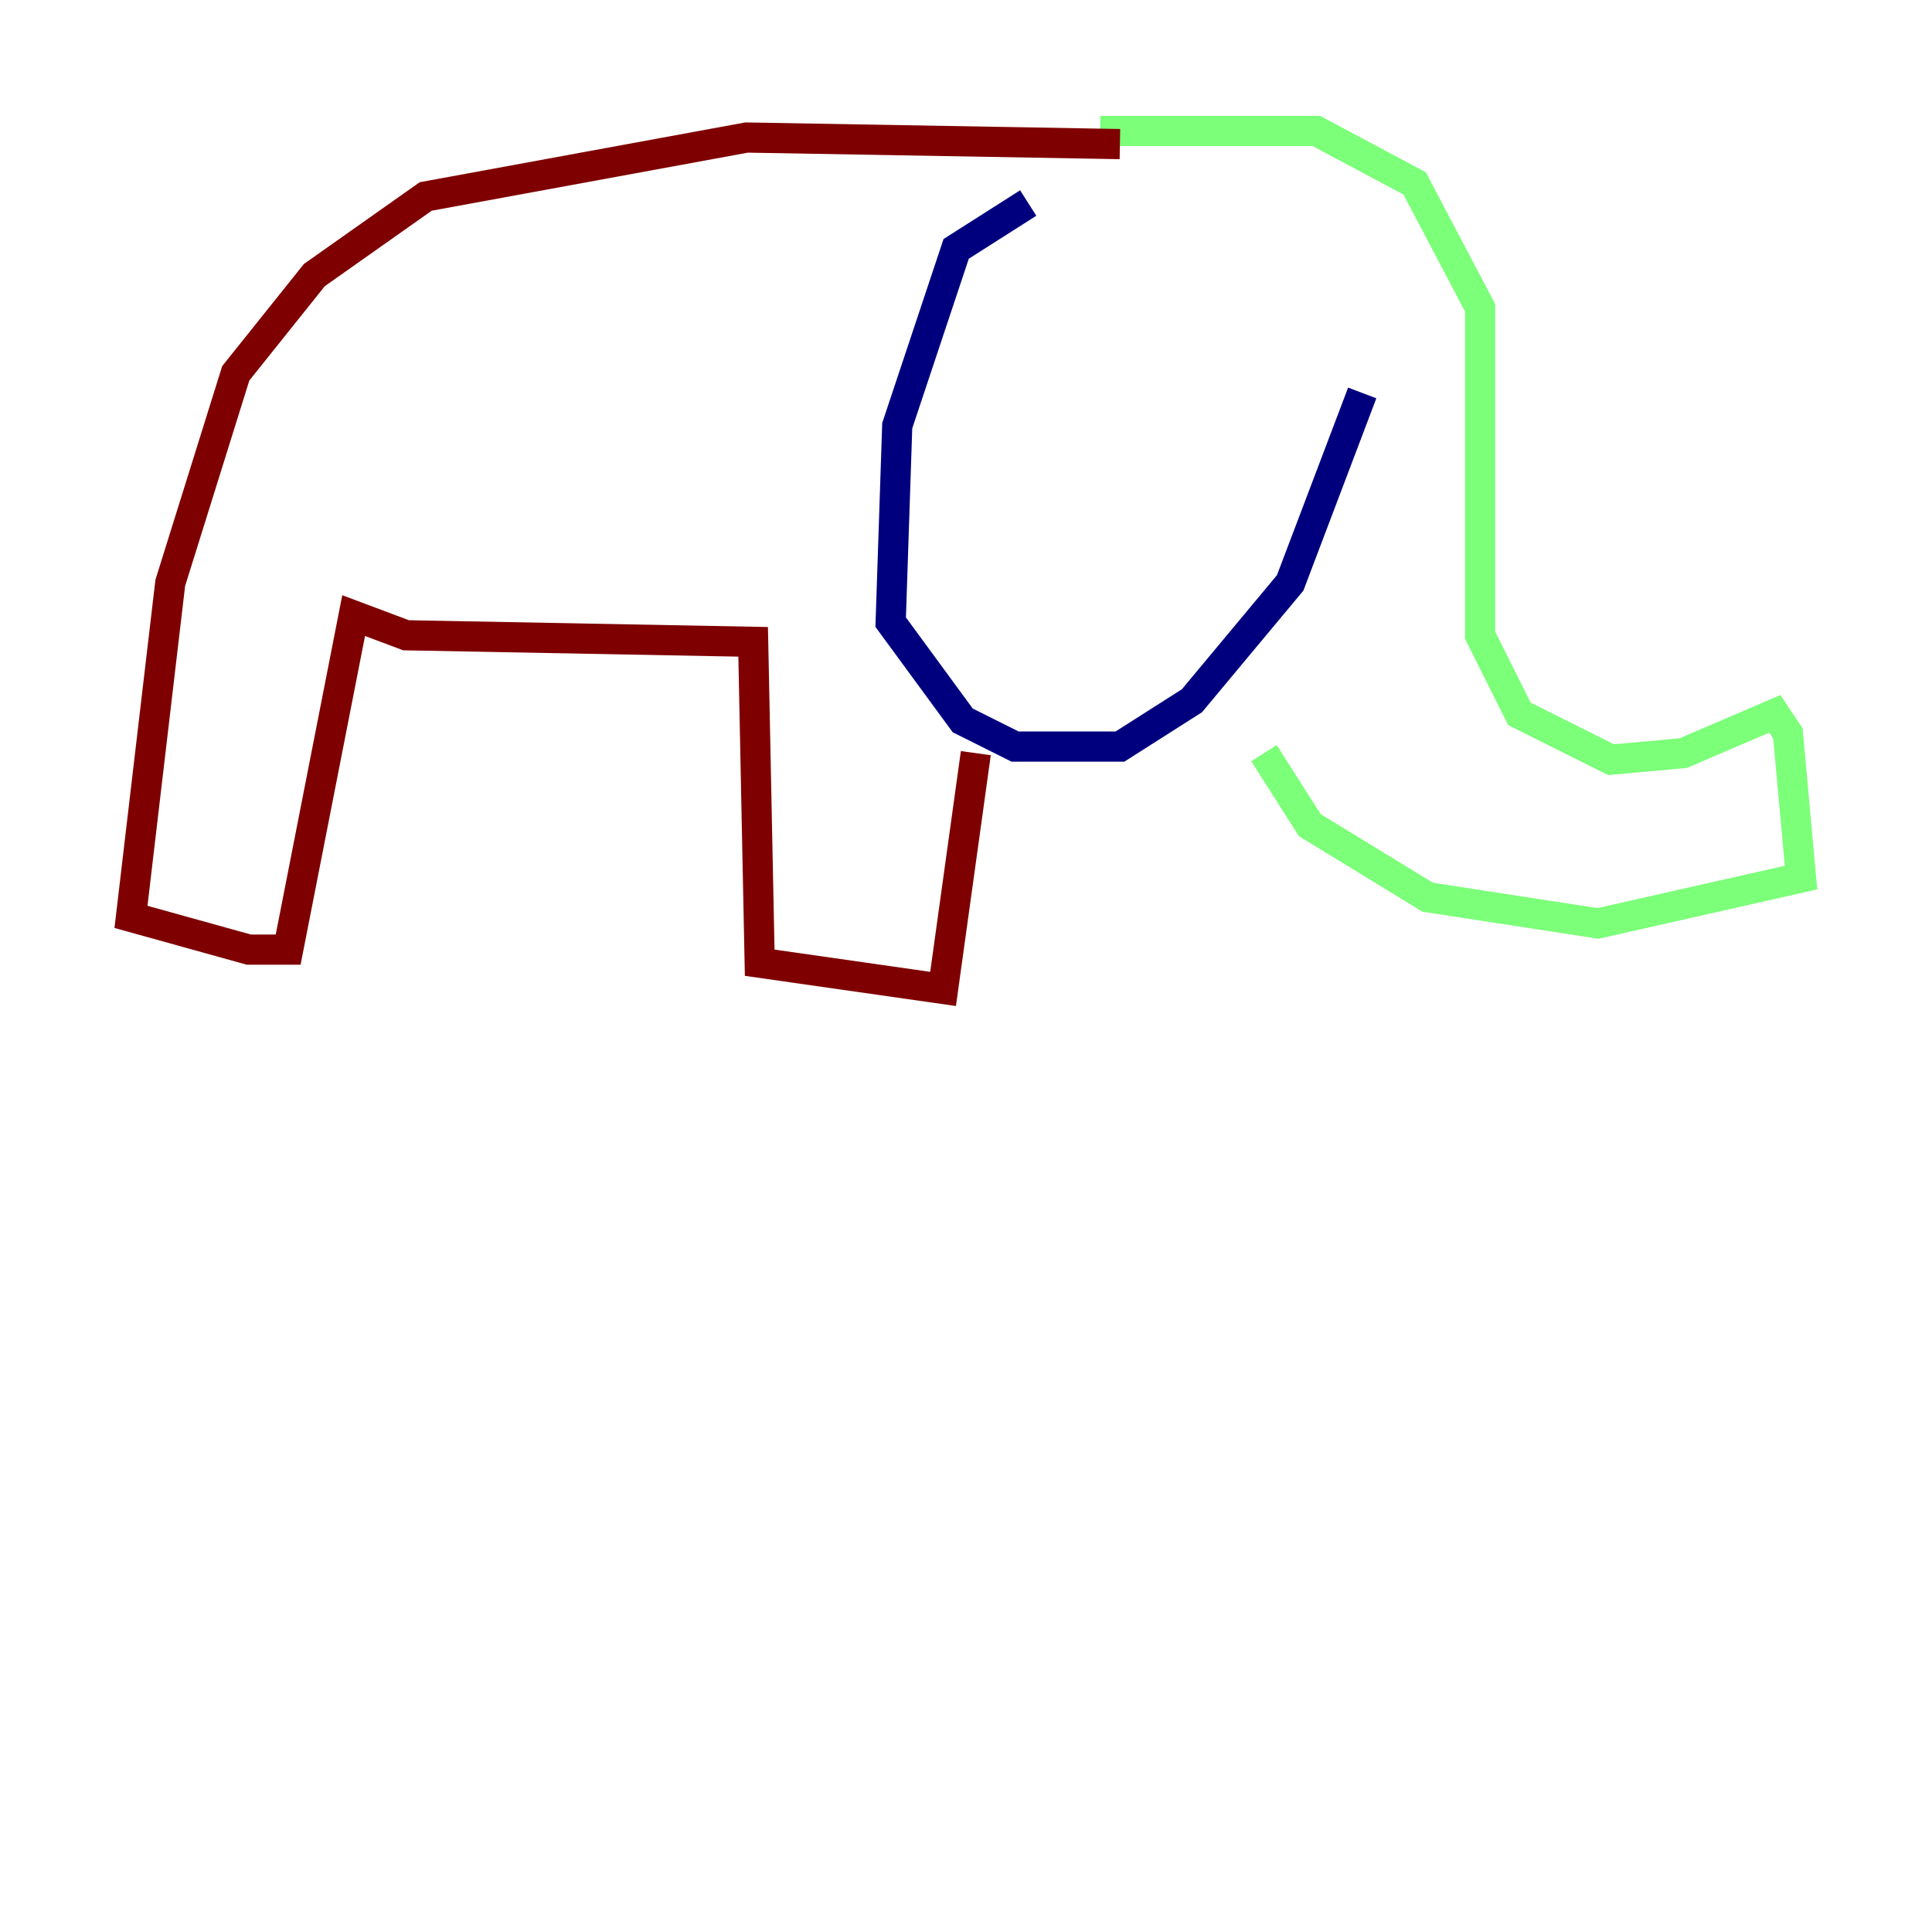 <?xml version="1.0" encoding="utf-8" ?>
<svg baseProfile="tiny" height="128" version="1.2" viewBox="0,0,128,128" width="128" xmlns="http://www.w3.org/2000/svg" xmlns:ev="http://www.w3.org/2001/xml-events" xmlns:xlink="http://www.w3.org/1999/xlink"><defs /><polyline fill="none" points="68.122,13.451 63.349,16.488 59.444,28.203 59.01,41.22 63.783,47.729 67.254,49.464 74.197,49.464 78.969,46.427 85.478,38.617 90.251,26.034" stroke="#00007f" stroke-width="2" /><polyline fill="none" points="72.895,8.678 87.214,8.678 93.722,12.149 98.061,20.393 98.061,42.088 100.664,47.295 106.739,50.332 111.512,49.898 117.586,47.295 118.454,48.597 119.322,58.142 105.871,61.18 94.59,59.444 86.78,54.671 83.742,49.898" stroke="#7cff79" stroke-width="2" /><polyline fill="none" points="74.197,9.546 49.464,9.112 28.203,13.017 20.827,18.224 15.62,24.732 11.281,38.617 8.678,60.746 16.488,62.915 19.091,62.915 23.43,40.786 26.902,42.088 49.898,42.522 50.332,63.783 62.481,65.519 64.651,49.898" stroke="#7f0000" stroke-width="2" /></svg>